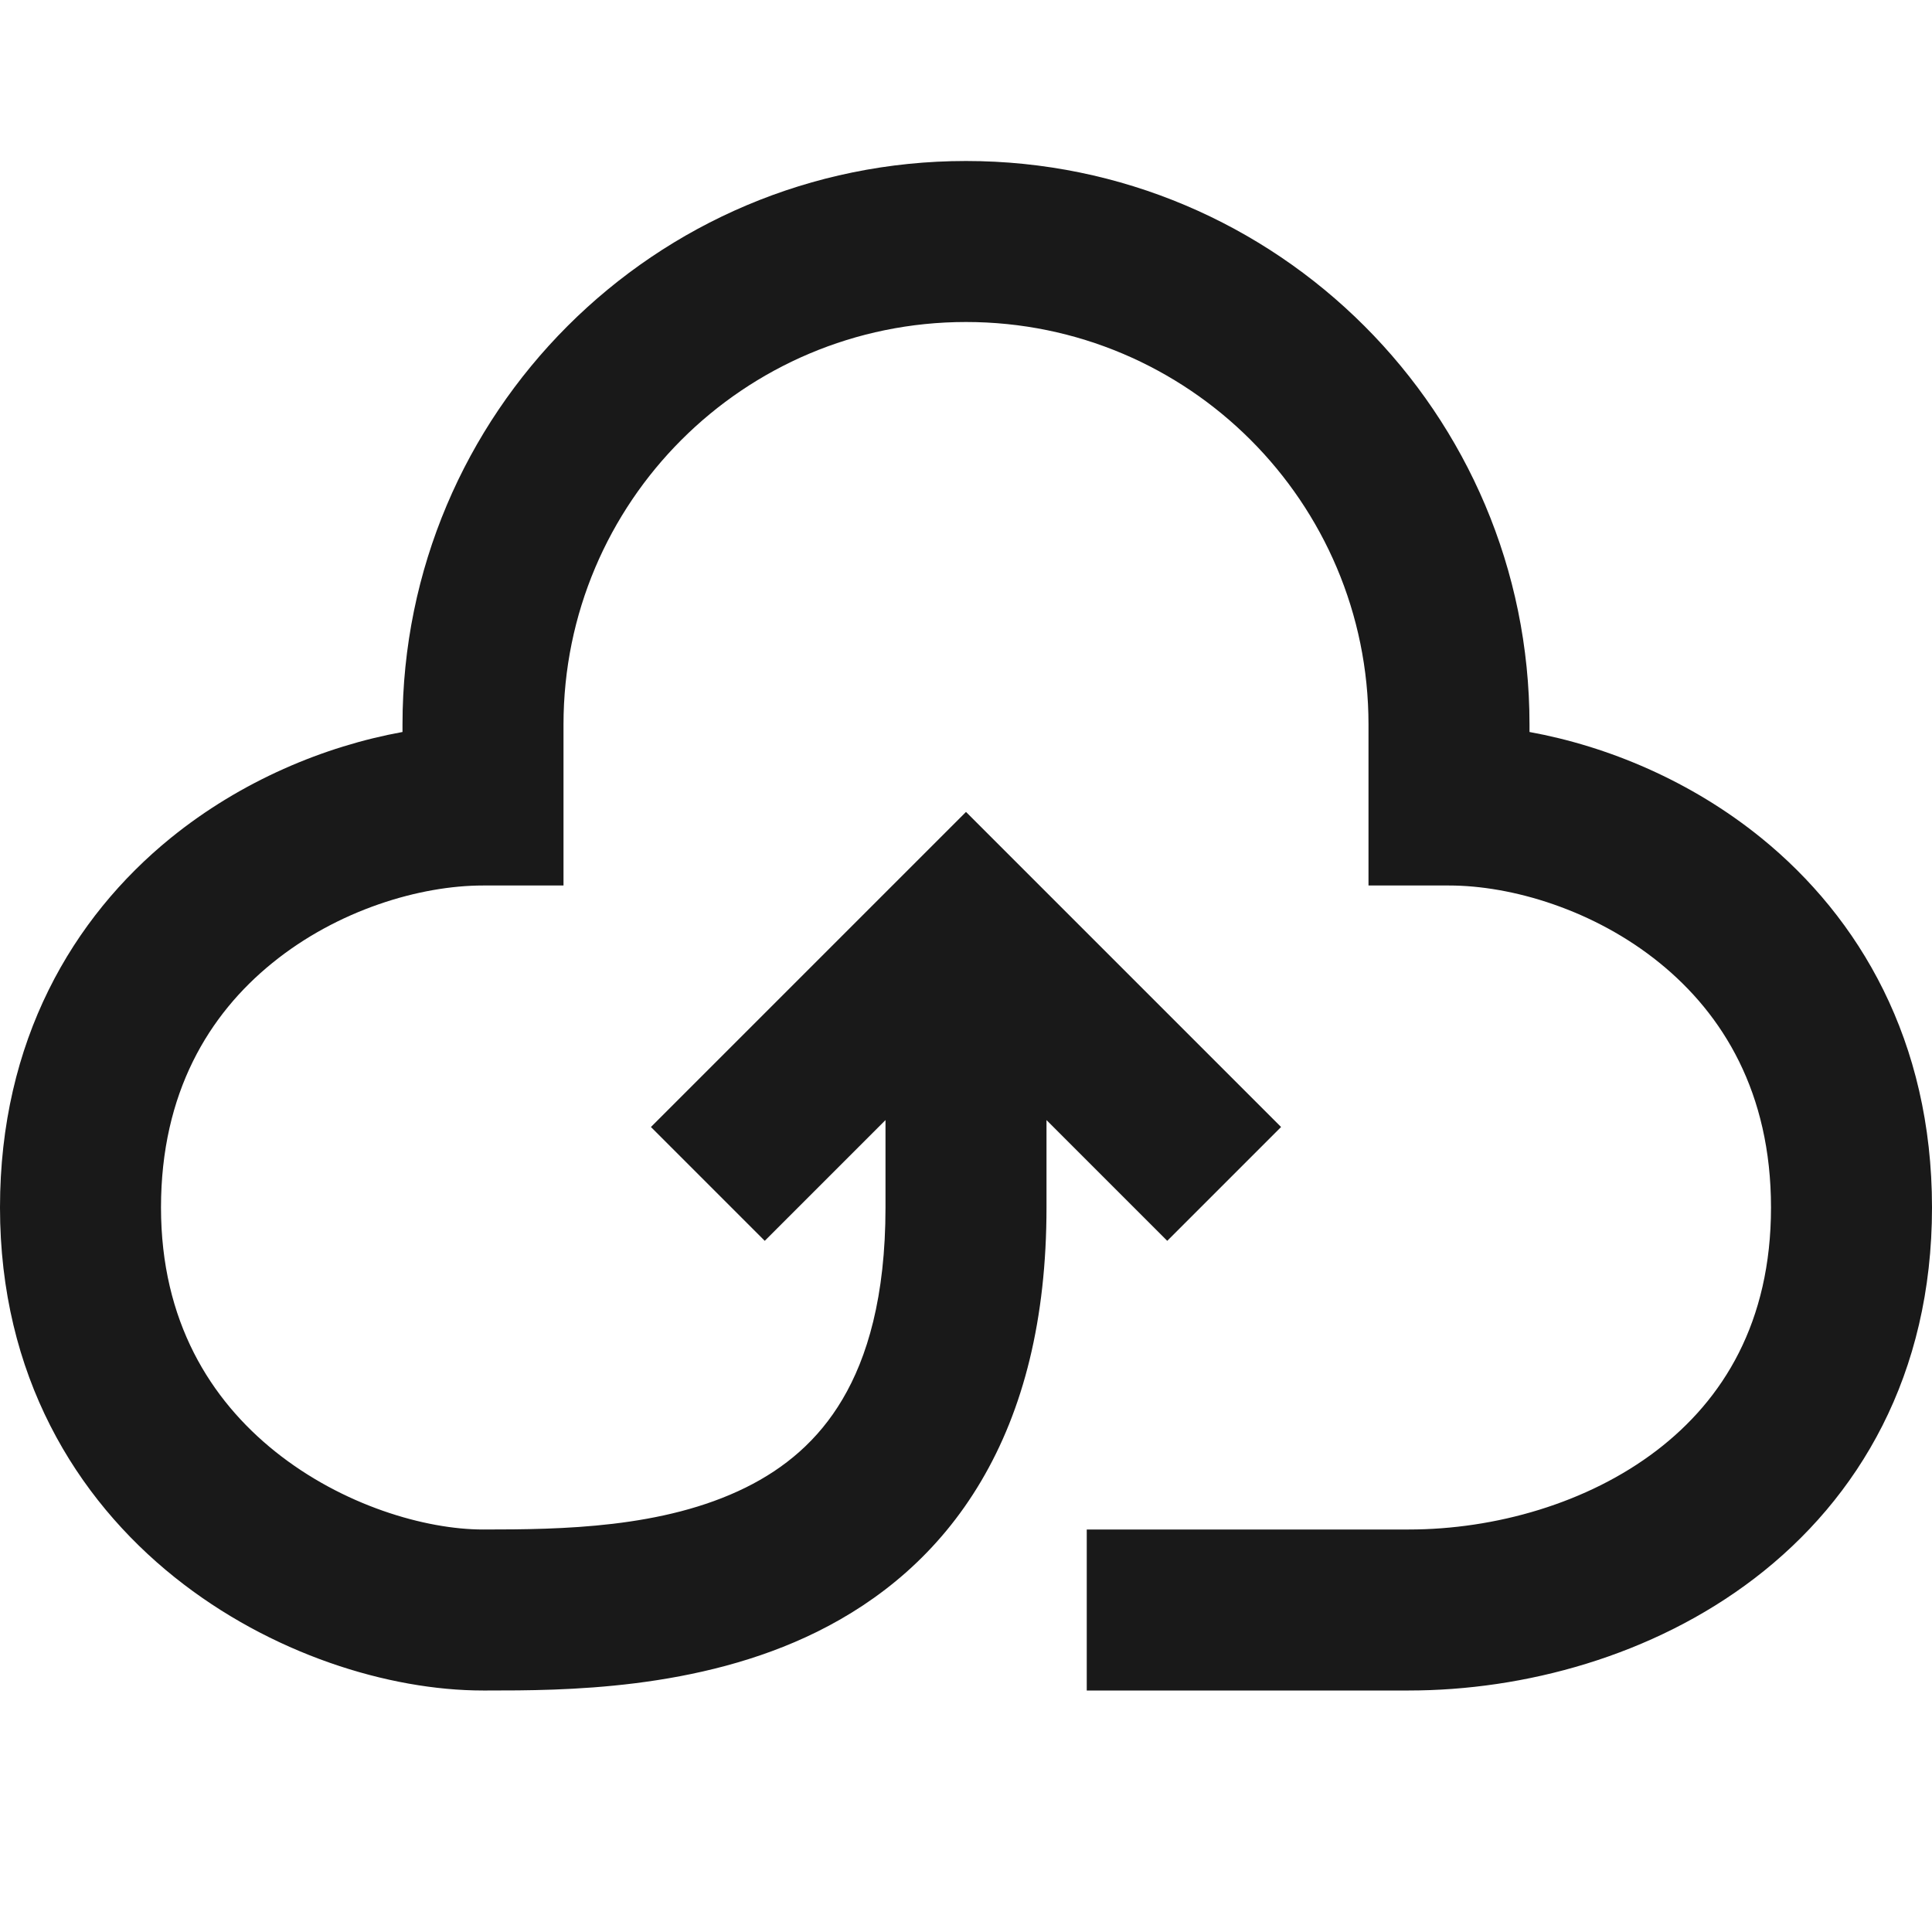 <svg width="24" height="24" viewBox="0 0 24 24" fill="none" xmlns="http://www.w3.org/2000/svg">
<path d="M12 4C9.239 4 7 6.239 7 9V11H6C5.22 11 4.195 11.302 3.381 11.964C2.597 12.6 2 13.572 2 15C2 16.414 2.615 17.388 3.419 18.032C4.256 18.702 5.286 19 6 19C6.973 19 8.239 18.985 9.263 18.479C9.748 18.239 10.164 17.894 10.466 17.382C10.772 16.865 11 16.113 11 15V13.914L9.5 15.414L8.086 14L12 10.086L15.914 14L14.5 15.414L13 13.914V15C13 16.388 12.714 17.51 12.188 18.399C11.66 19.294 10.928 19.886 10.149 20.271C8.673 21.001 6.977 21 6.055 21C6.036 21 6.018 21 6 21C4.832 21 3.362 20.548 2.169 19.593C0.944 18.612 0 17.086 0 15C0 12.928 0.903 11.4 2.119 10.411C2.995 9.7 4.028 9.27 5 9.093V9C5 5.134 8.134 2 12 2C15.866 2 19 5.134 19 9V9.093C19.972 9.27 21.005 9.7 21.881 10.411C23.098 11.4 24 12.928 24 15C24 17.076 23.093 18.614 21.795 19.607C20.529 20.575 18.93 21 17.5 21H13.5V19H17.5C18.57 19 19.721 18.675 20.58 18.018C21.407 17.386 22 16.424 22 15C22 13.572 21.402 12.6 20.619 11.964C19.805 11.302 18.78 11 18 11H17V9C17 6.239 14.761 4 12 4Z" fill="black" fill-opacity="0.9" style="fill:black;fill-opacity:0.9;"/>
</svg>
